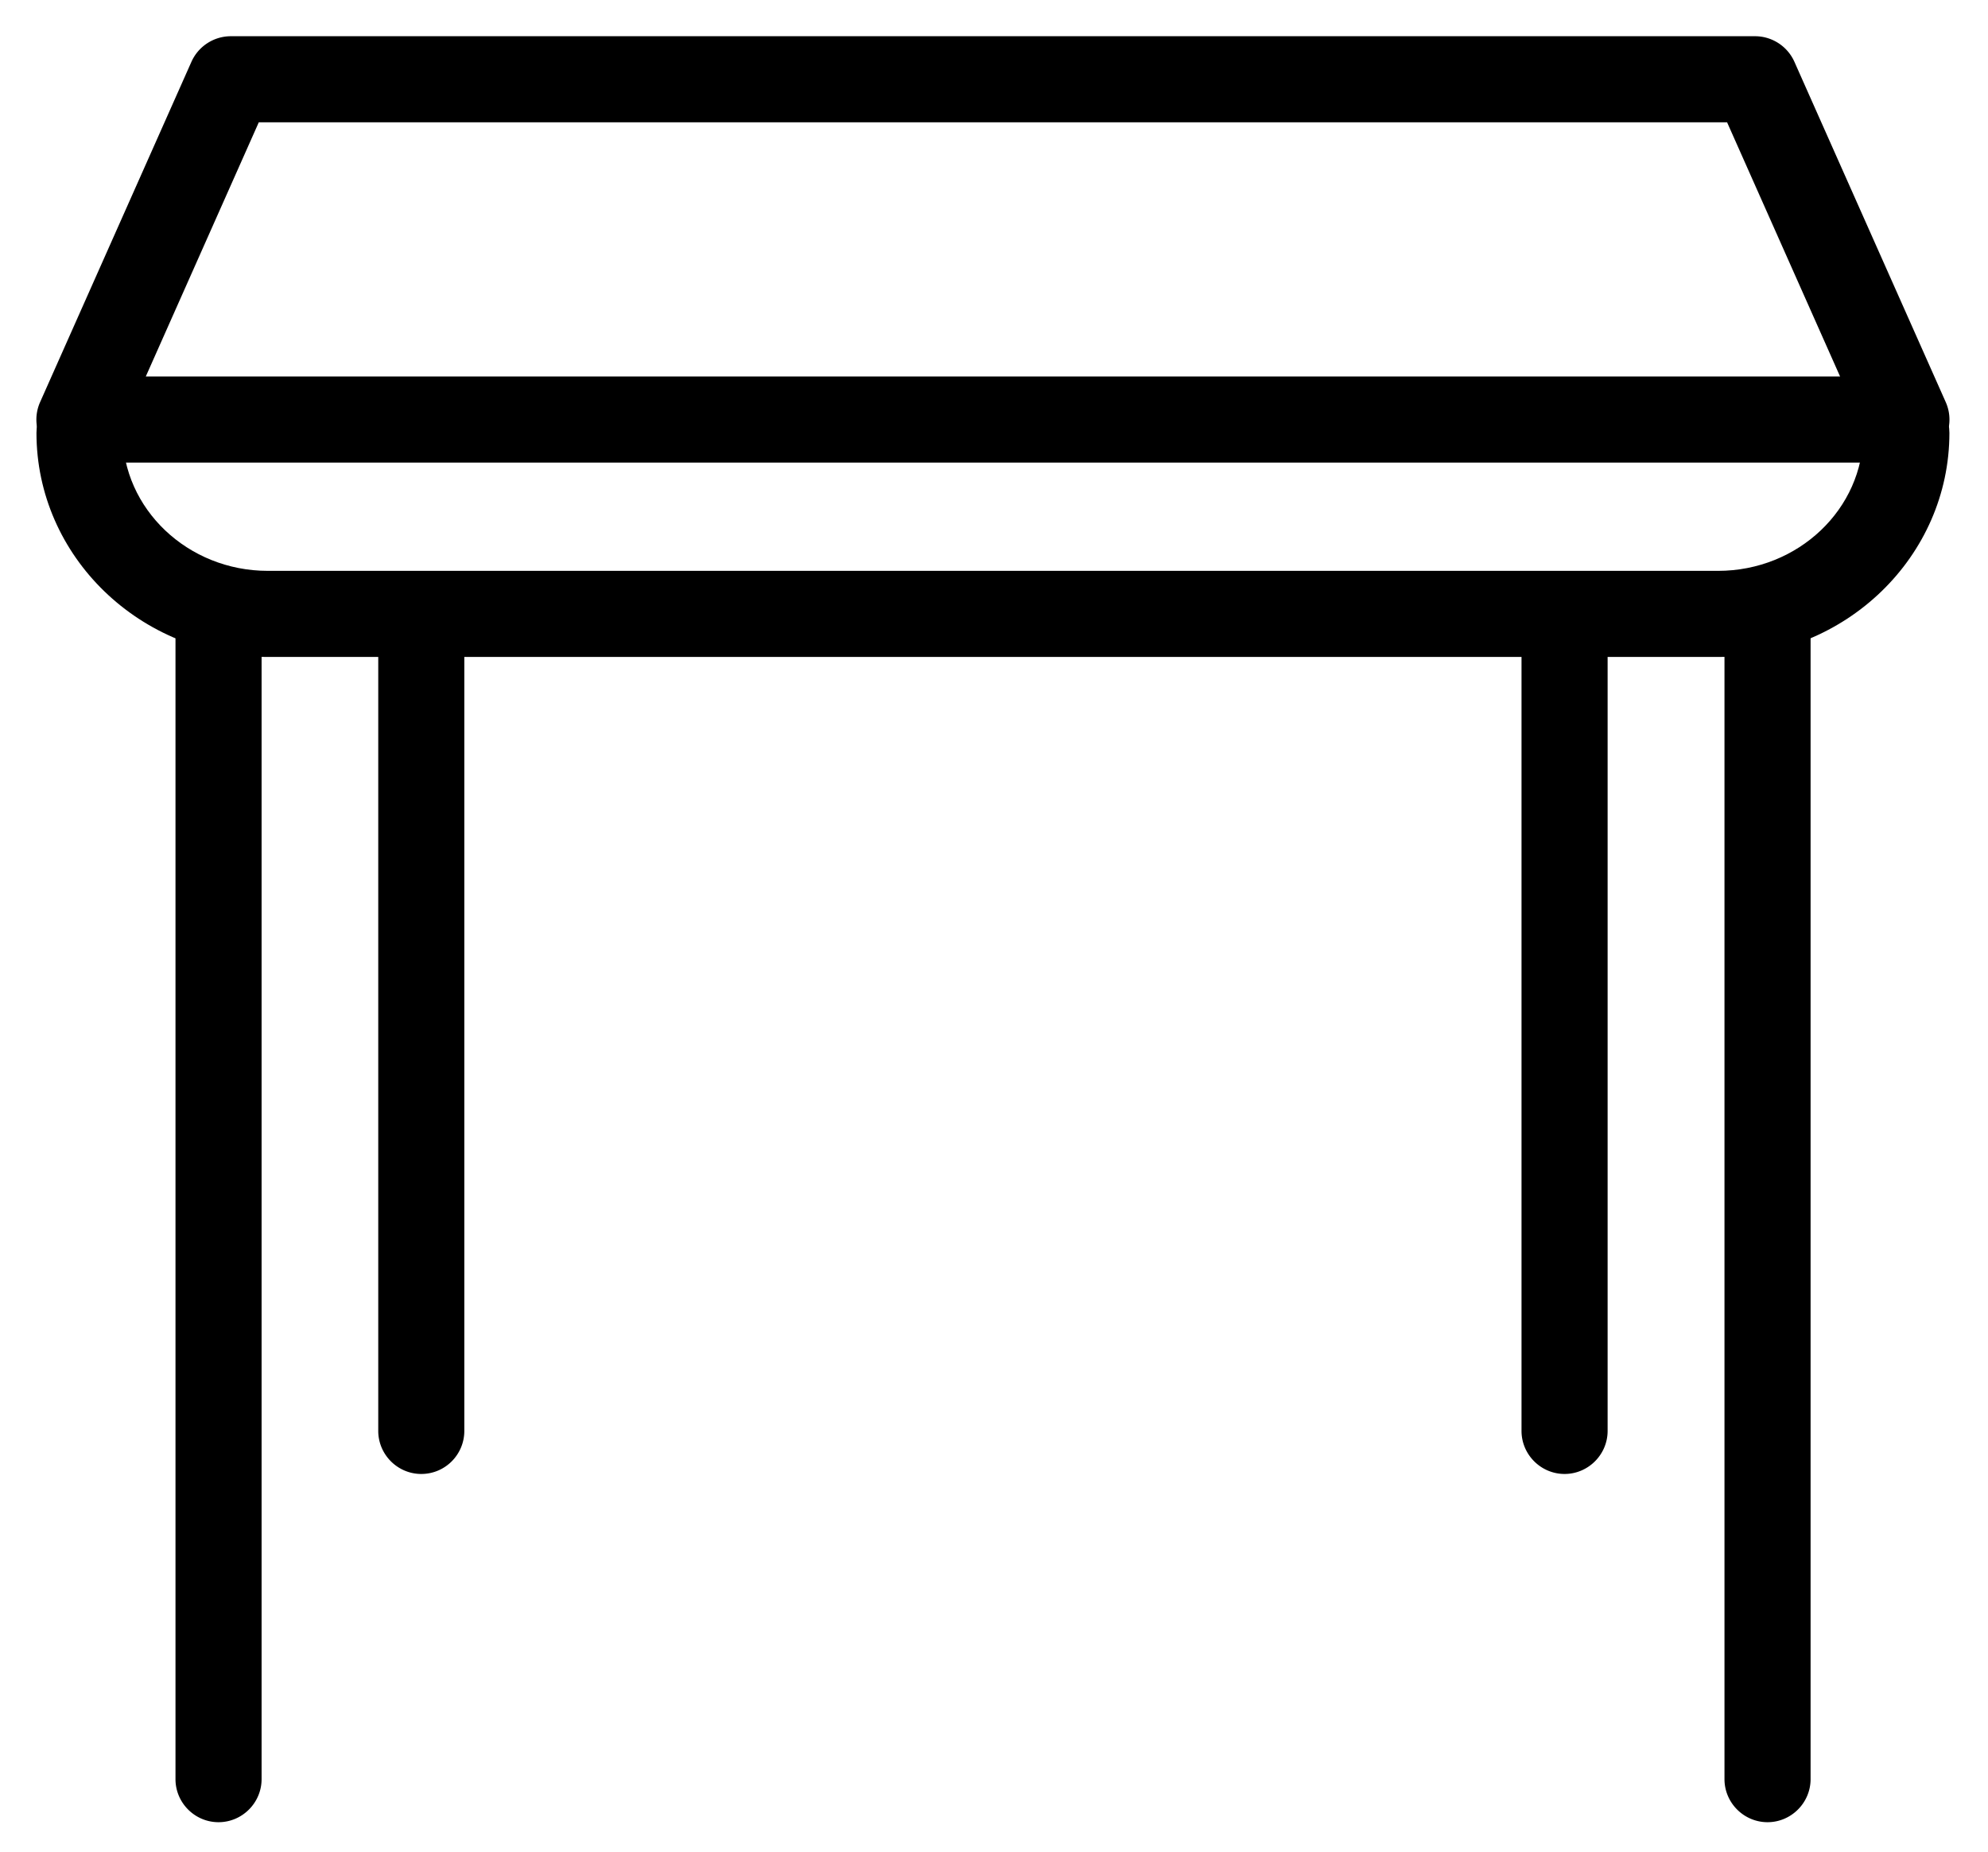 <?xml version="1.0" standalone="no"?><!DOCTYPE svg PUBLIC "-//W3C//DTD SVG 1.1//EN" "http://www.w3.org/Graphics/SVG/1.1/DTD/svg11.dtd"><svg t="1682784469408" class="icon" viewBox="0 0 1099 1024" version="1.1" xmlns="http://www.w3.org/2000/svg" p-id="728" xmlns:xlink="http://www.w3.org/1999/xlink" width="214.648" height="200"><path d="M949.76 363.179H148.063c-70.561 0-127.905-55.561-127.905-123.866 0-13.084 10.695-23.799 23.799-23.799 13.084 0 23.799 10.714 23.799 23.799 0 42.003 36.03 76.269 80.308 76.269h801.697c44.26 0 80.308-34.133 80.308-76.269 0-13.084 10.714-23.799 23.799-23.799s23.799 10.714 23.799 23.799c0 68.305-57.344 123.866-127.905 123.866z" fill="#000000" p-id="729"></path><path d="M120.794 1007.351c-13.084 0-23.78-10.714-23.78-23.799V341.997c0-13.084 10.714-23.799 23.799-23.799s23.799 10.714 23.799 23.799v641.555c0 13.084-10.714 23.799-23.799 23.799z m856.329 0c-13.084 0-23.799-10.714-23.799-23.799V341.997c0-13.084 10.714-23.799 23.799-23.799s23.799 10.714 23.799 23.799v641.555c0 13.084-10.714 23.799-23.799 23.799zM864.92 814.839c-13.084 0-23.799-10.714-23.799-23.799V343.552c0-13.084 10.714-23.799 23.799-23.799s23.799 10.695 23.799 23.799v447.488c0 13.084-10.714 23.799-23.799 23.799z m-632.036 0c-13.084 0-23.78-10.714-23.78-23.799V343.552c0-13.084 10.695-23.799 23.78-23.799 13.084 0 23.799 10.695 23.799 23.799v447.488c0 13.084-10.581 23.799-23.799 23.799zM1053.867 255.735H43.956a23.761 23.761 0 0 1-21.788-33.432l83.646-188.113a23.893 23.893 0 0 1 21.788-14.165h842.619c9.406 0 17.977 5.594 21.769 14.165l83.646 188.113a23.761 23.761 0 0 1-21.769 33.432zM80.593 208.137h936.638l-62.464-140.516H143.057l-62.464 140.516z" fill="#000000" p-id="730"></path></svg>